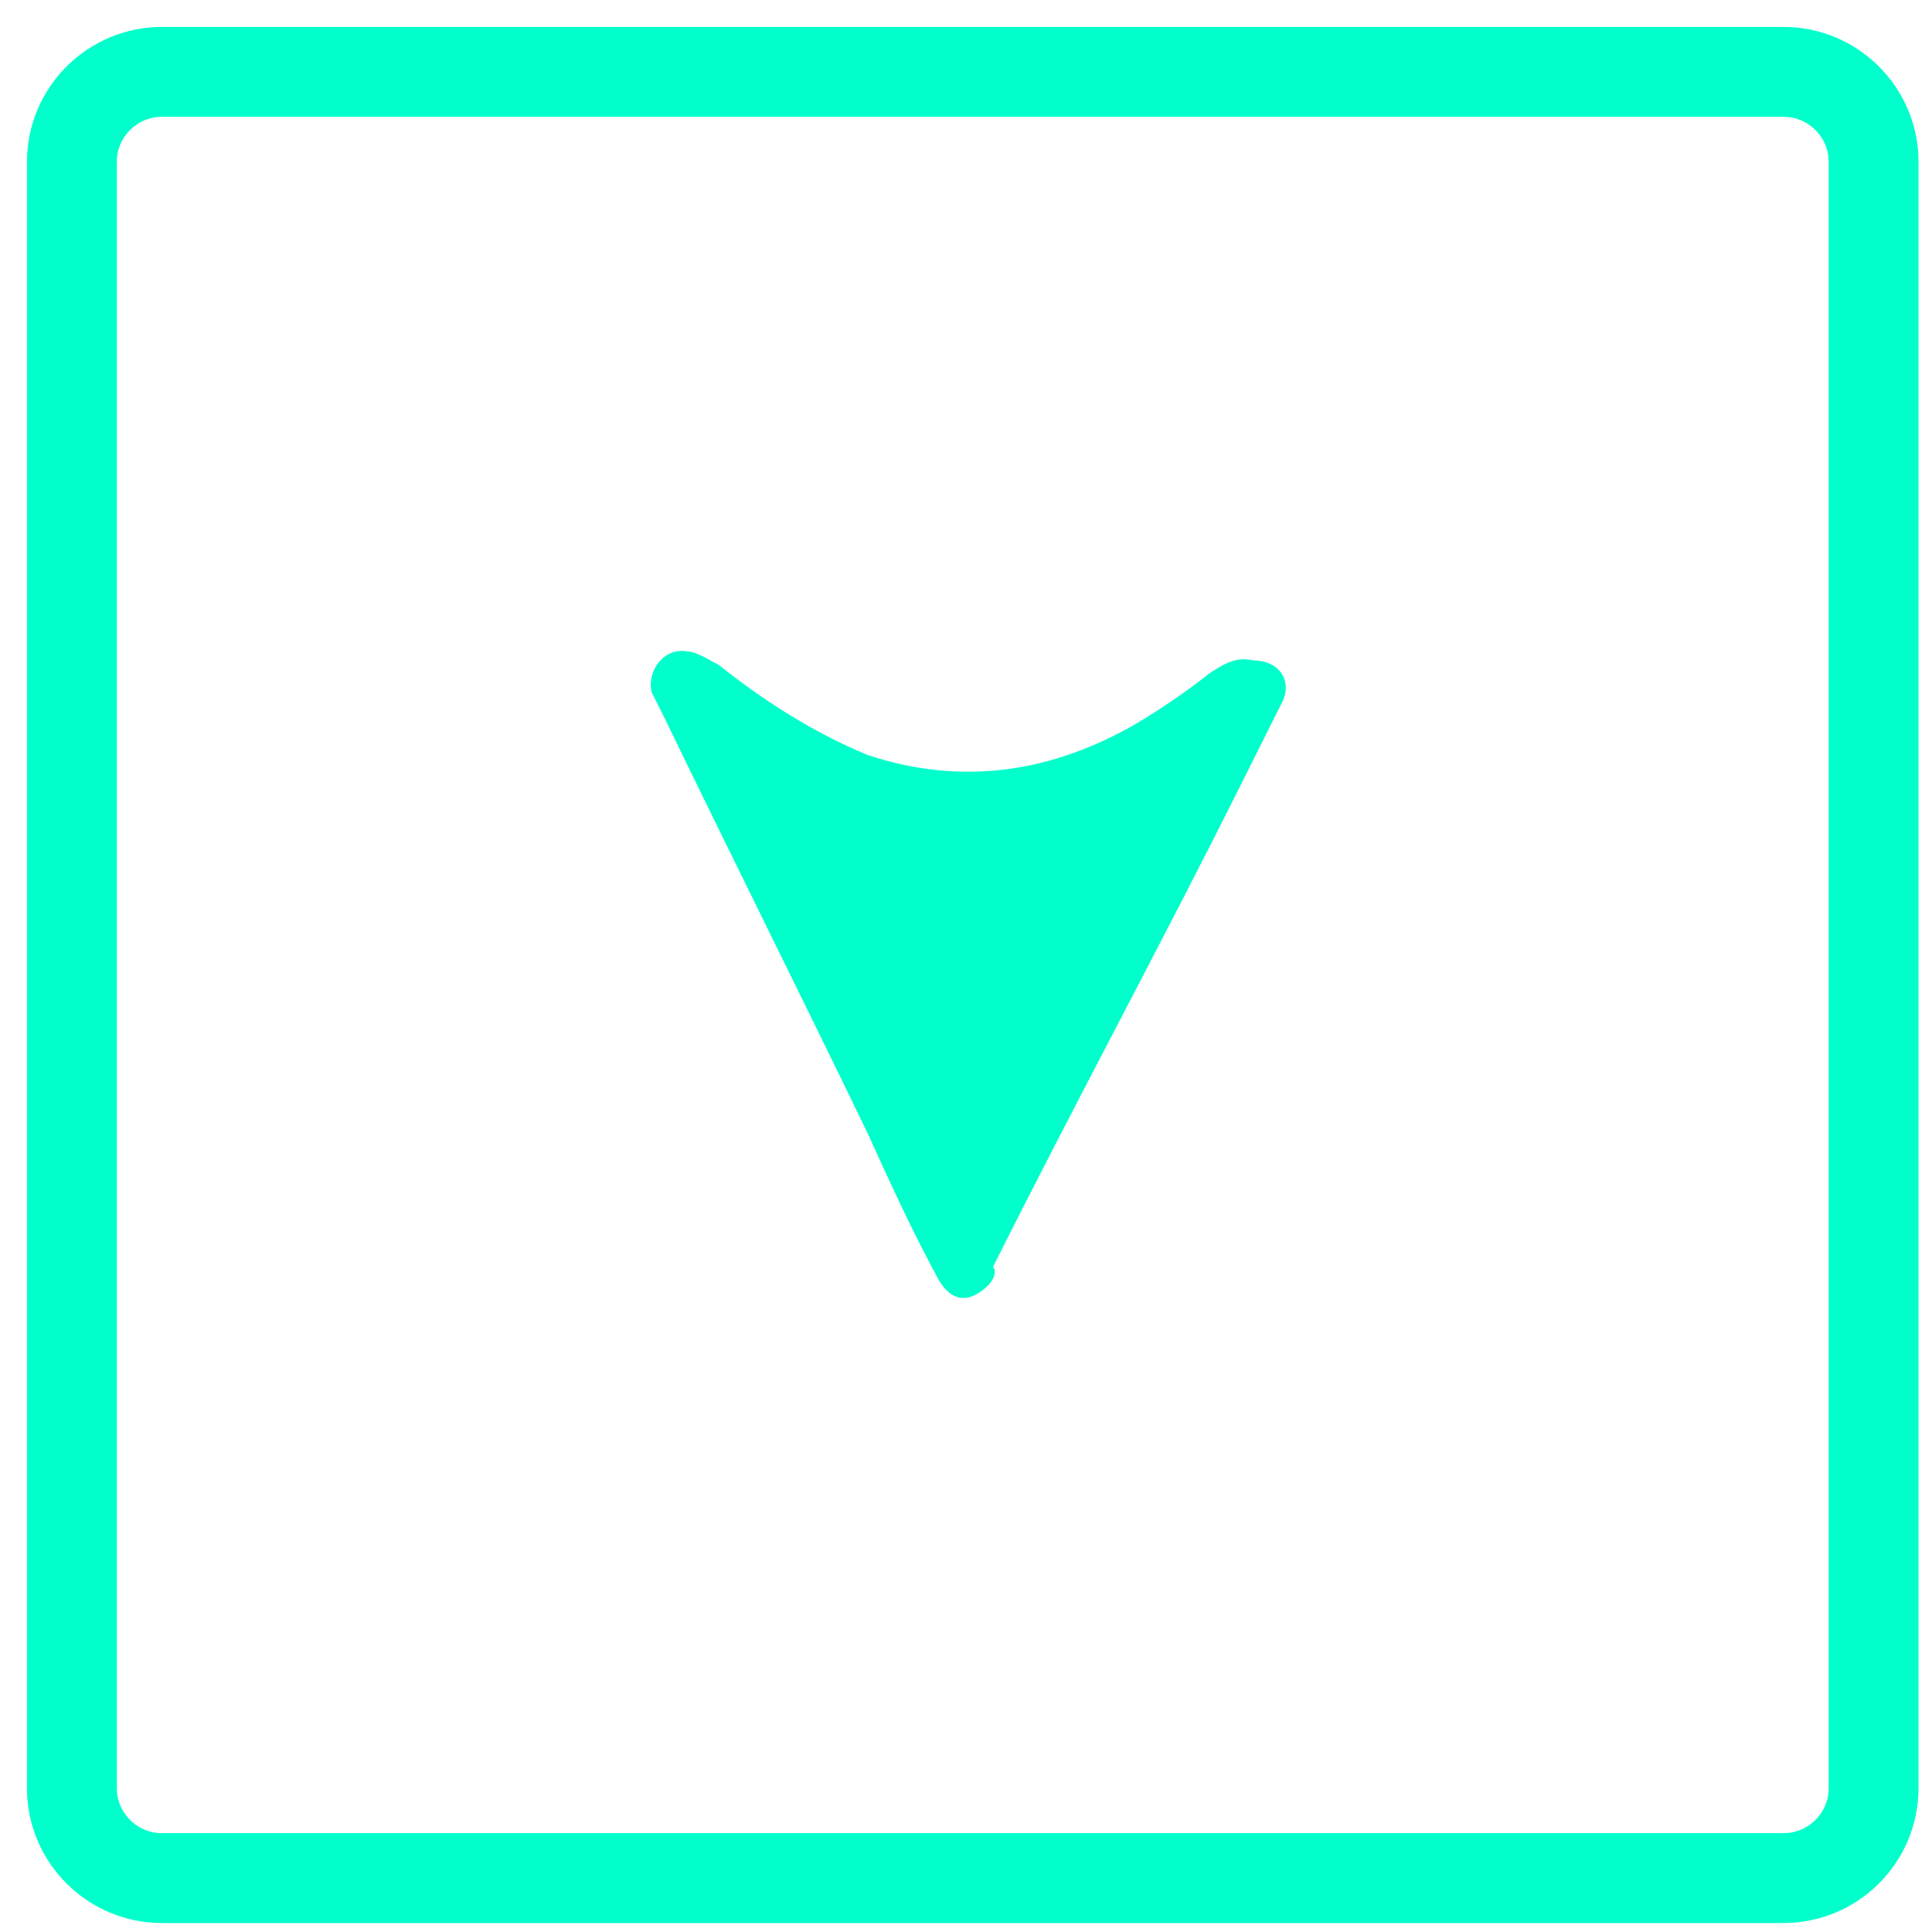 <?xml version="1.0" encoding="utf-8"?>
<!-- Generator: Adobe Illustrator 18.0.0, SVG Export Plug-In . SVG Version: 6.00 Build 0)  -->
<!DOCTYPE svg PUBLIC "-//W3C//DTD SVG 1.1//EN" "http://www.w3.org/Graphics/SVG/1.1/DTD/svg11.dtd">
<svg version="1.1" id="Laag_1" xmlns="http://www.w3.org/2000/svg" xmlns:xlink="http://www.w3.org/1999/xlink" x="0px" y="0px"
	 viewBox="0 0 43 43" enable-background="new 0 0 43 43" xml:space="preserve">
<g>
	<path fill-rule="evenodd" clip-rule="evenodd" fill="#00FFCB" d="M22,28.6c-0.4,0.4-0.8,0.4-1.1-0.1c-0.6-1.1-1.1-2.2-1.6-3.3
		c-1.5-3.1-3-6.1-4.5-9.2c-0.1-0.2-0.2-0.4-0.3-0.6c-0.1-0.5,0.3-1,0.8-0.9c0.2,0,0.5,0.2,0.7,0.3c1,0.8,2.1,1.5,3.3,2
		c2.1,0.7,4.1,0.4,6-0.7c0.5-0.3,1.1-0.7,1.6-1.1c0.3-0.2,0.6-0.4,1-0.3c0.6,0,0.9,0.5,0.6,1c-0.3,0.6-0.6,1.2-0.9,1.8
		c-1.8,3.6-3.7,7.1-5.5,10.7C22.2,28.3,22.1,28.5,22,28.6z"/>
	<g>
		<g>
			<path fill="none" stroke="#00FFCB" stroke-width="2" stroke-miterlimit="10" d="M1.6,39.8c0,1.1,0.9,2,2,2h36.1c1.1,0,2-0.9,2-2
				V3.6c0-1.1-0.9-2-2-2H3.6c-1.1,0-2,0.9-2,2V39.8z"/>
		</g>
	</g>
</g>
</svg>
